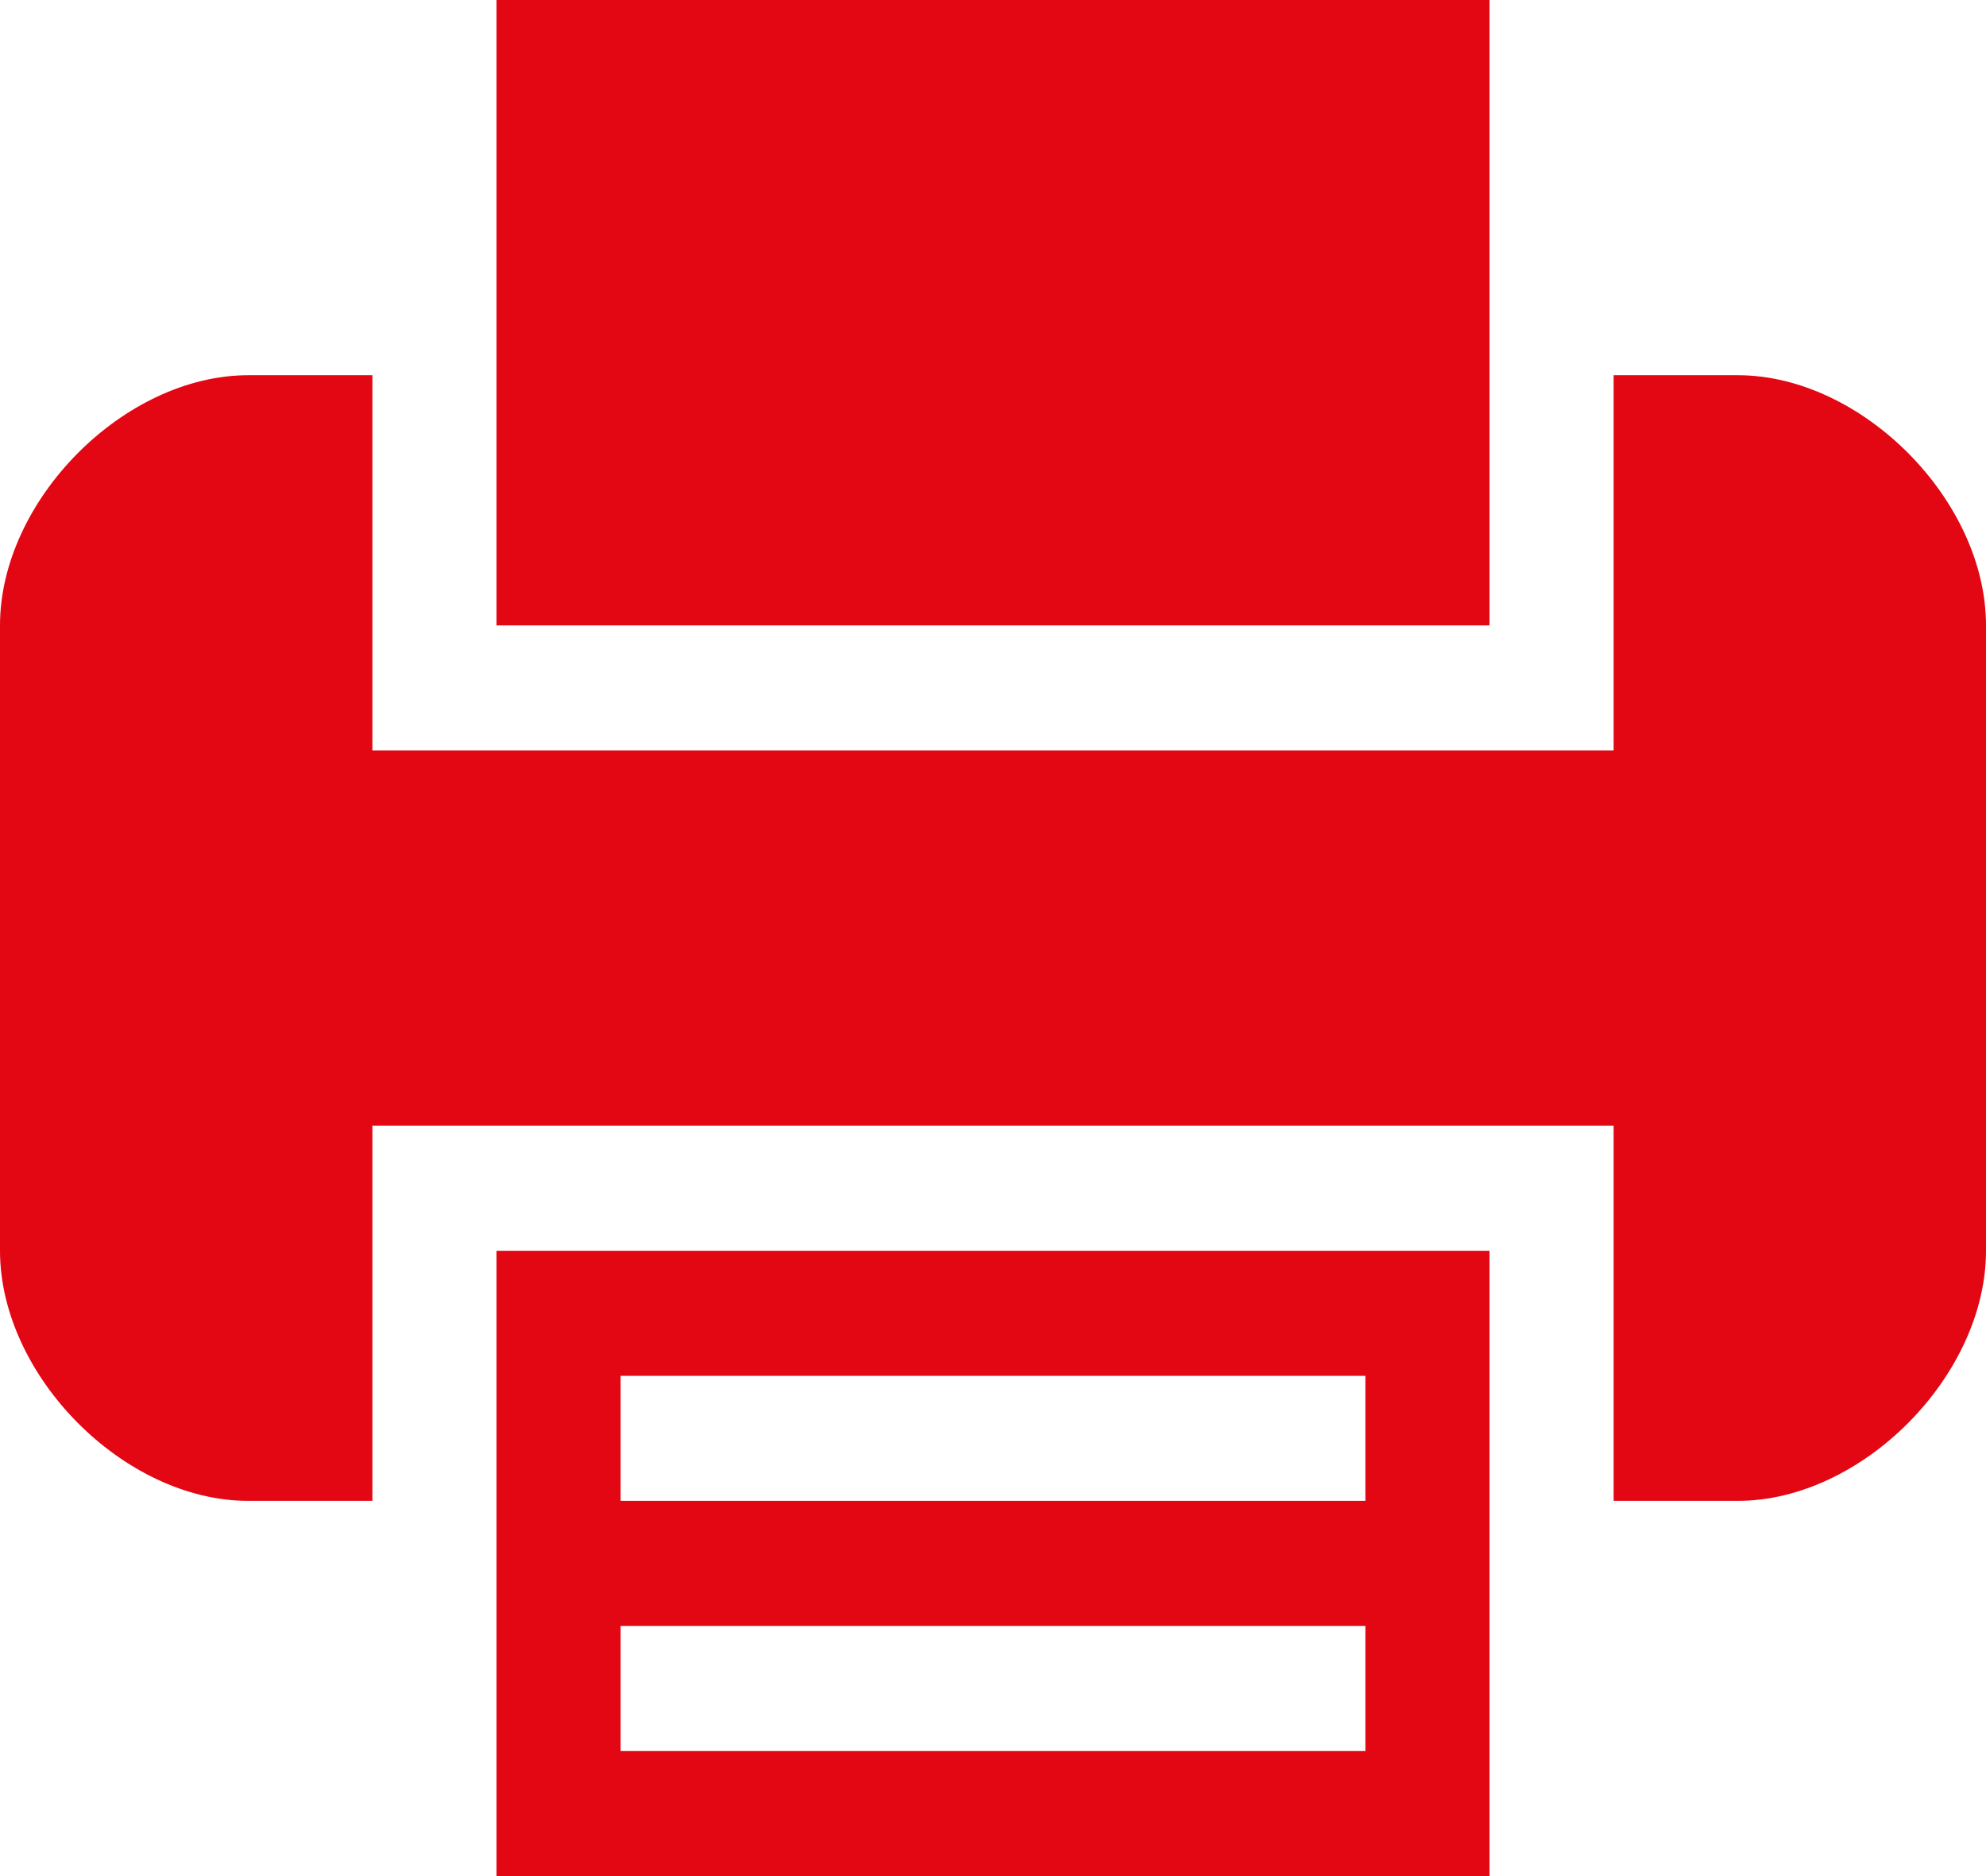<svg width="18" height="17" viewBox="0 0 18 17" fill="none" xmlns="http://www.w3.org/2000/svg">
<path d="M4.5 13.6V17H13.5V13.6V11.334H4.5V13.6ZM5.625 12.467H12.375V13.6H5.625V12.467ZM5.625 14.733H12.375V15.867H5.625V14.733Z" fill="#E30613"/>
<path d="M13.5 3.4V0H4.5V3.4V5.667H13.5V3.4Z" fill="#E30613"/>
<path d="M15.75 3.4H14.625V5.667V6.8H3.375V5.667V3.4H2.25C1.125 3.4 0 4.533 0 5.667V11.333C0 12.467 1.125 13.6 2.25 13.6H3.375V11.333V10.2H14.625V11.333V13.6H15.75C16.875 13.6 18 12.467 18 11.333V5.667C18 4.533 16.875 3.4 15.75 3.4Z" fill="#E30613"/>
</svg>
